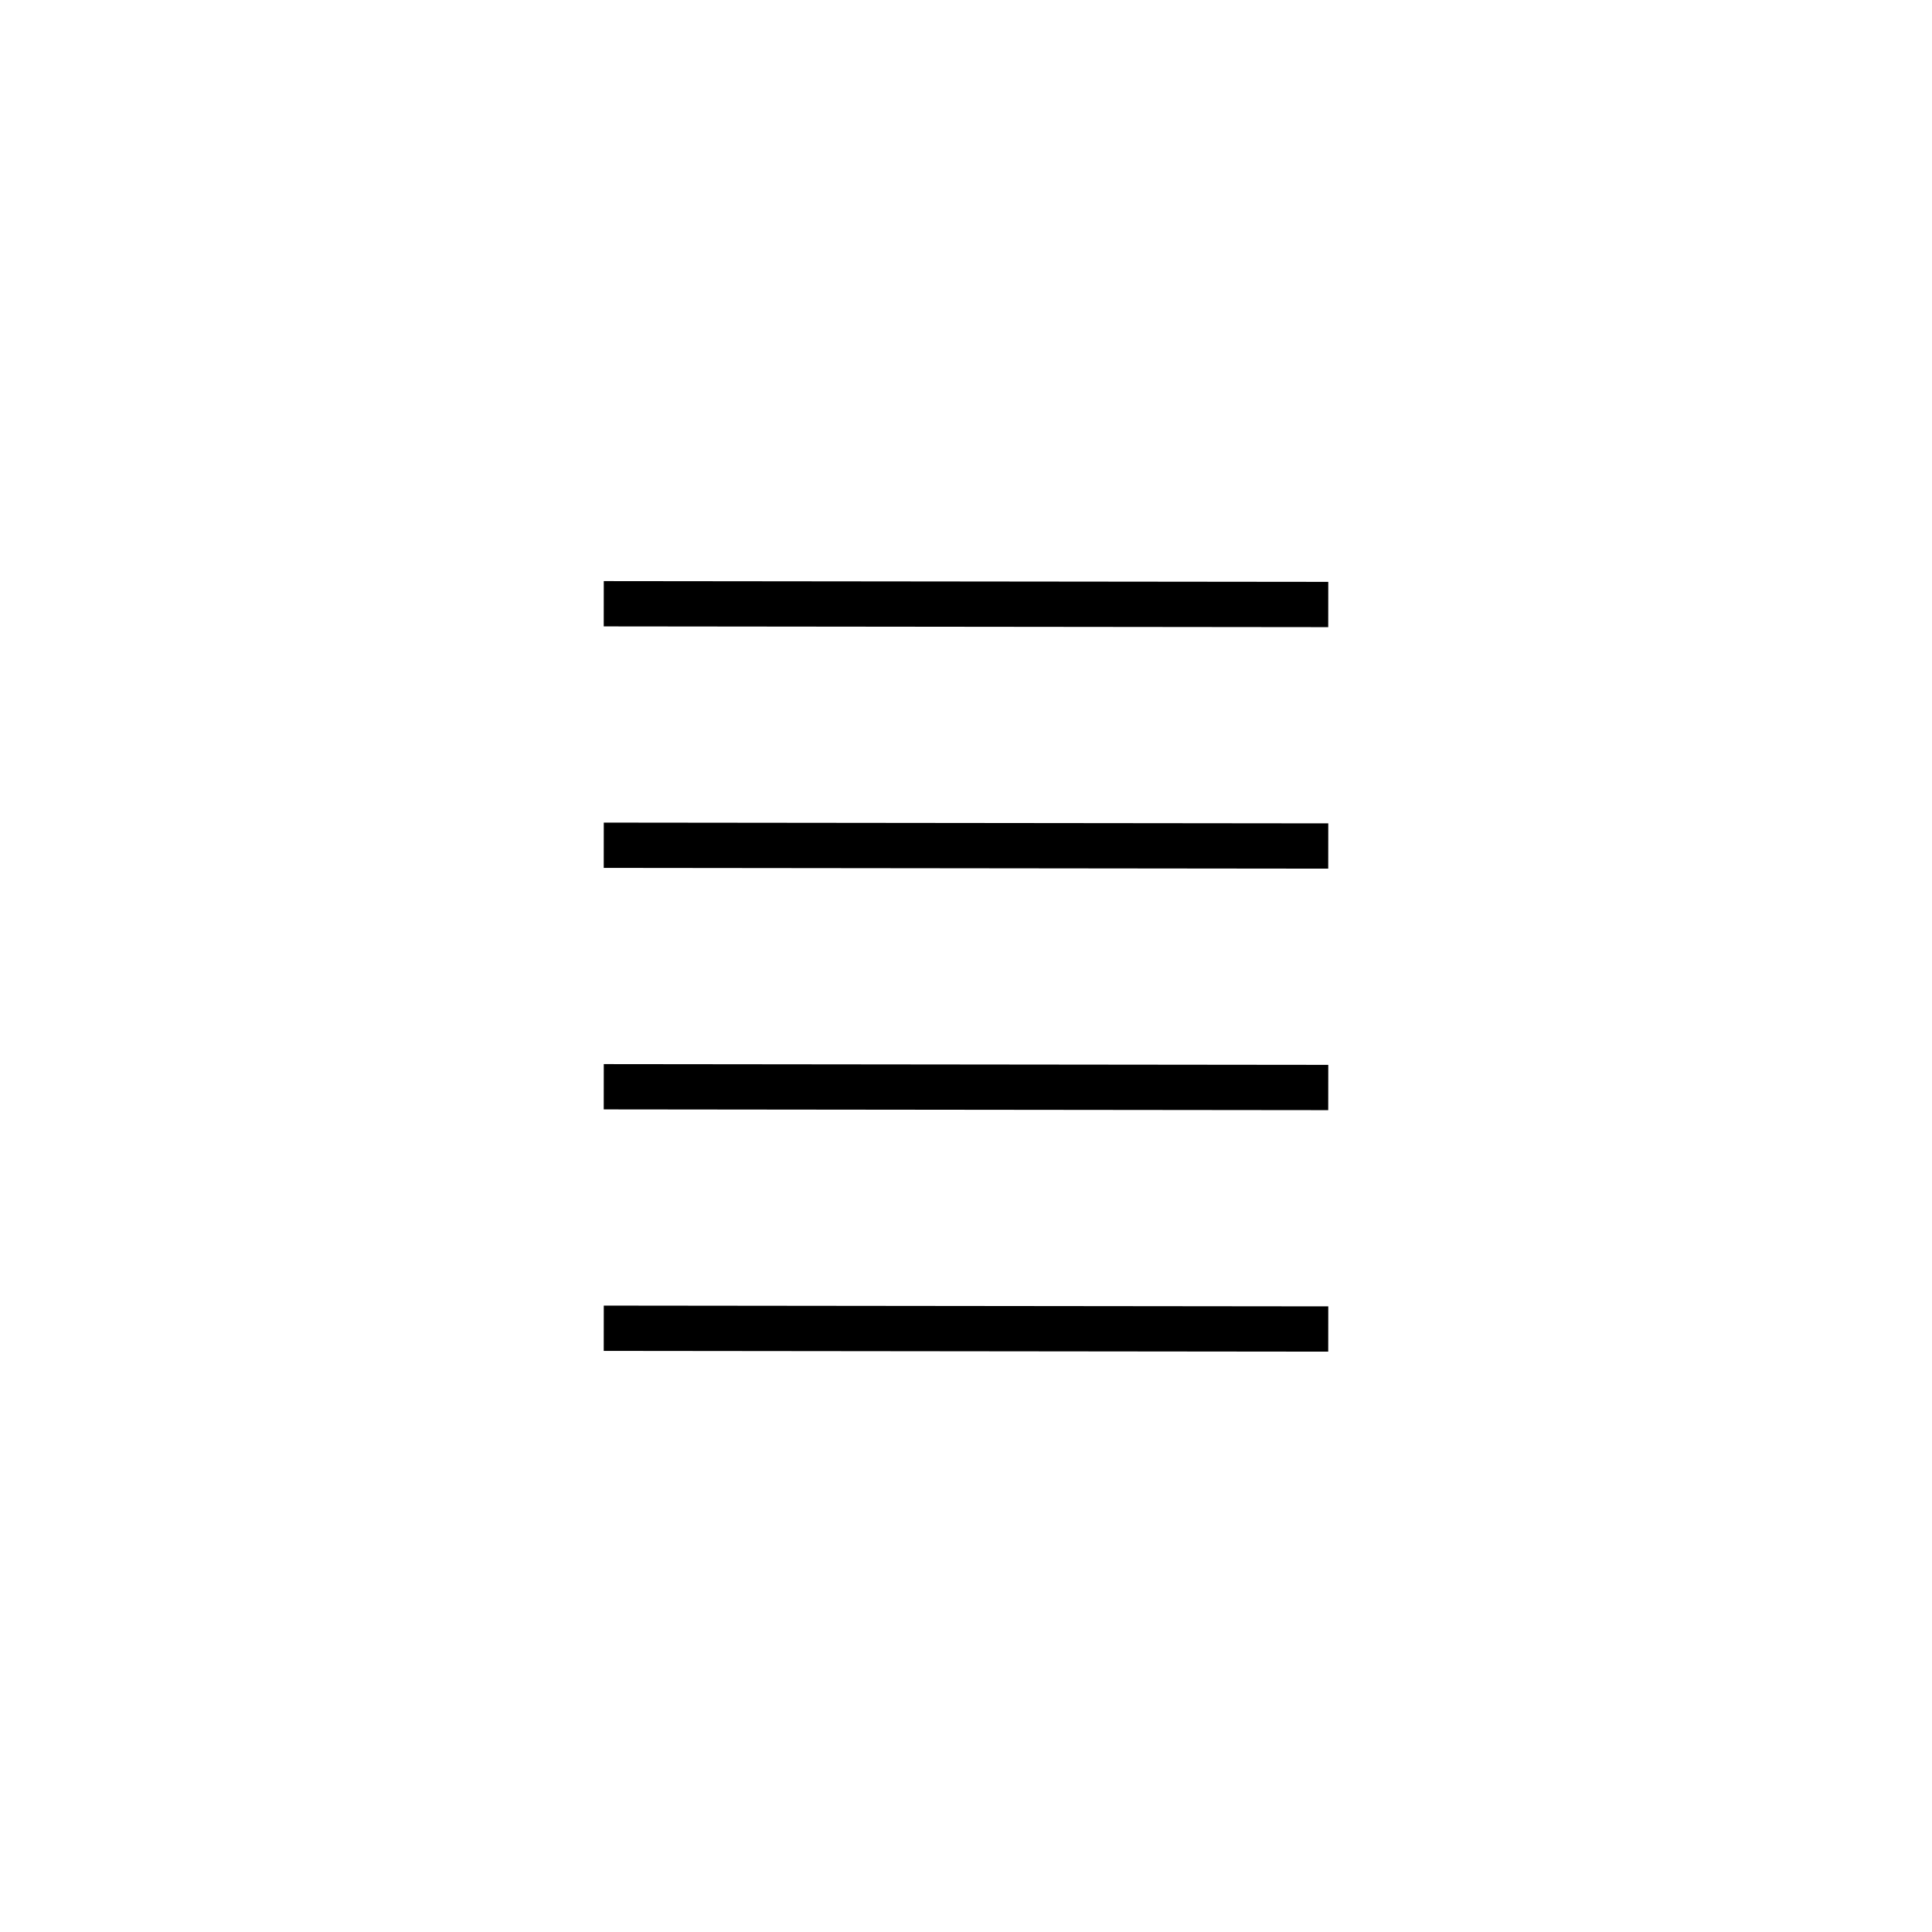 <svg xmlns="http://www.w3.org/2000/svg" xmlns:xlink="http://www.w3.org/1999/xlink" width="64px" height="64px" viewBox="0 0 64 64" zoomAndPan="disable">
	<style>
		line {
			stroke: #000;
			stroke-width: 1.5px;
		}
	</style>
	<line x1="20" y1="20" x2="44" y2="20.025" />
	<line x1="20" y1="28" x2="44" y2="28.025" />
	<line x1="20" y1="36" x2="44" y2="36.025" />
	<line x1="20" y1="44" x2="44" y2="44.025" />
</svg>